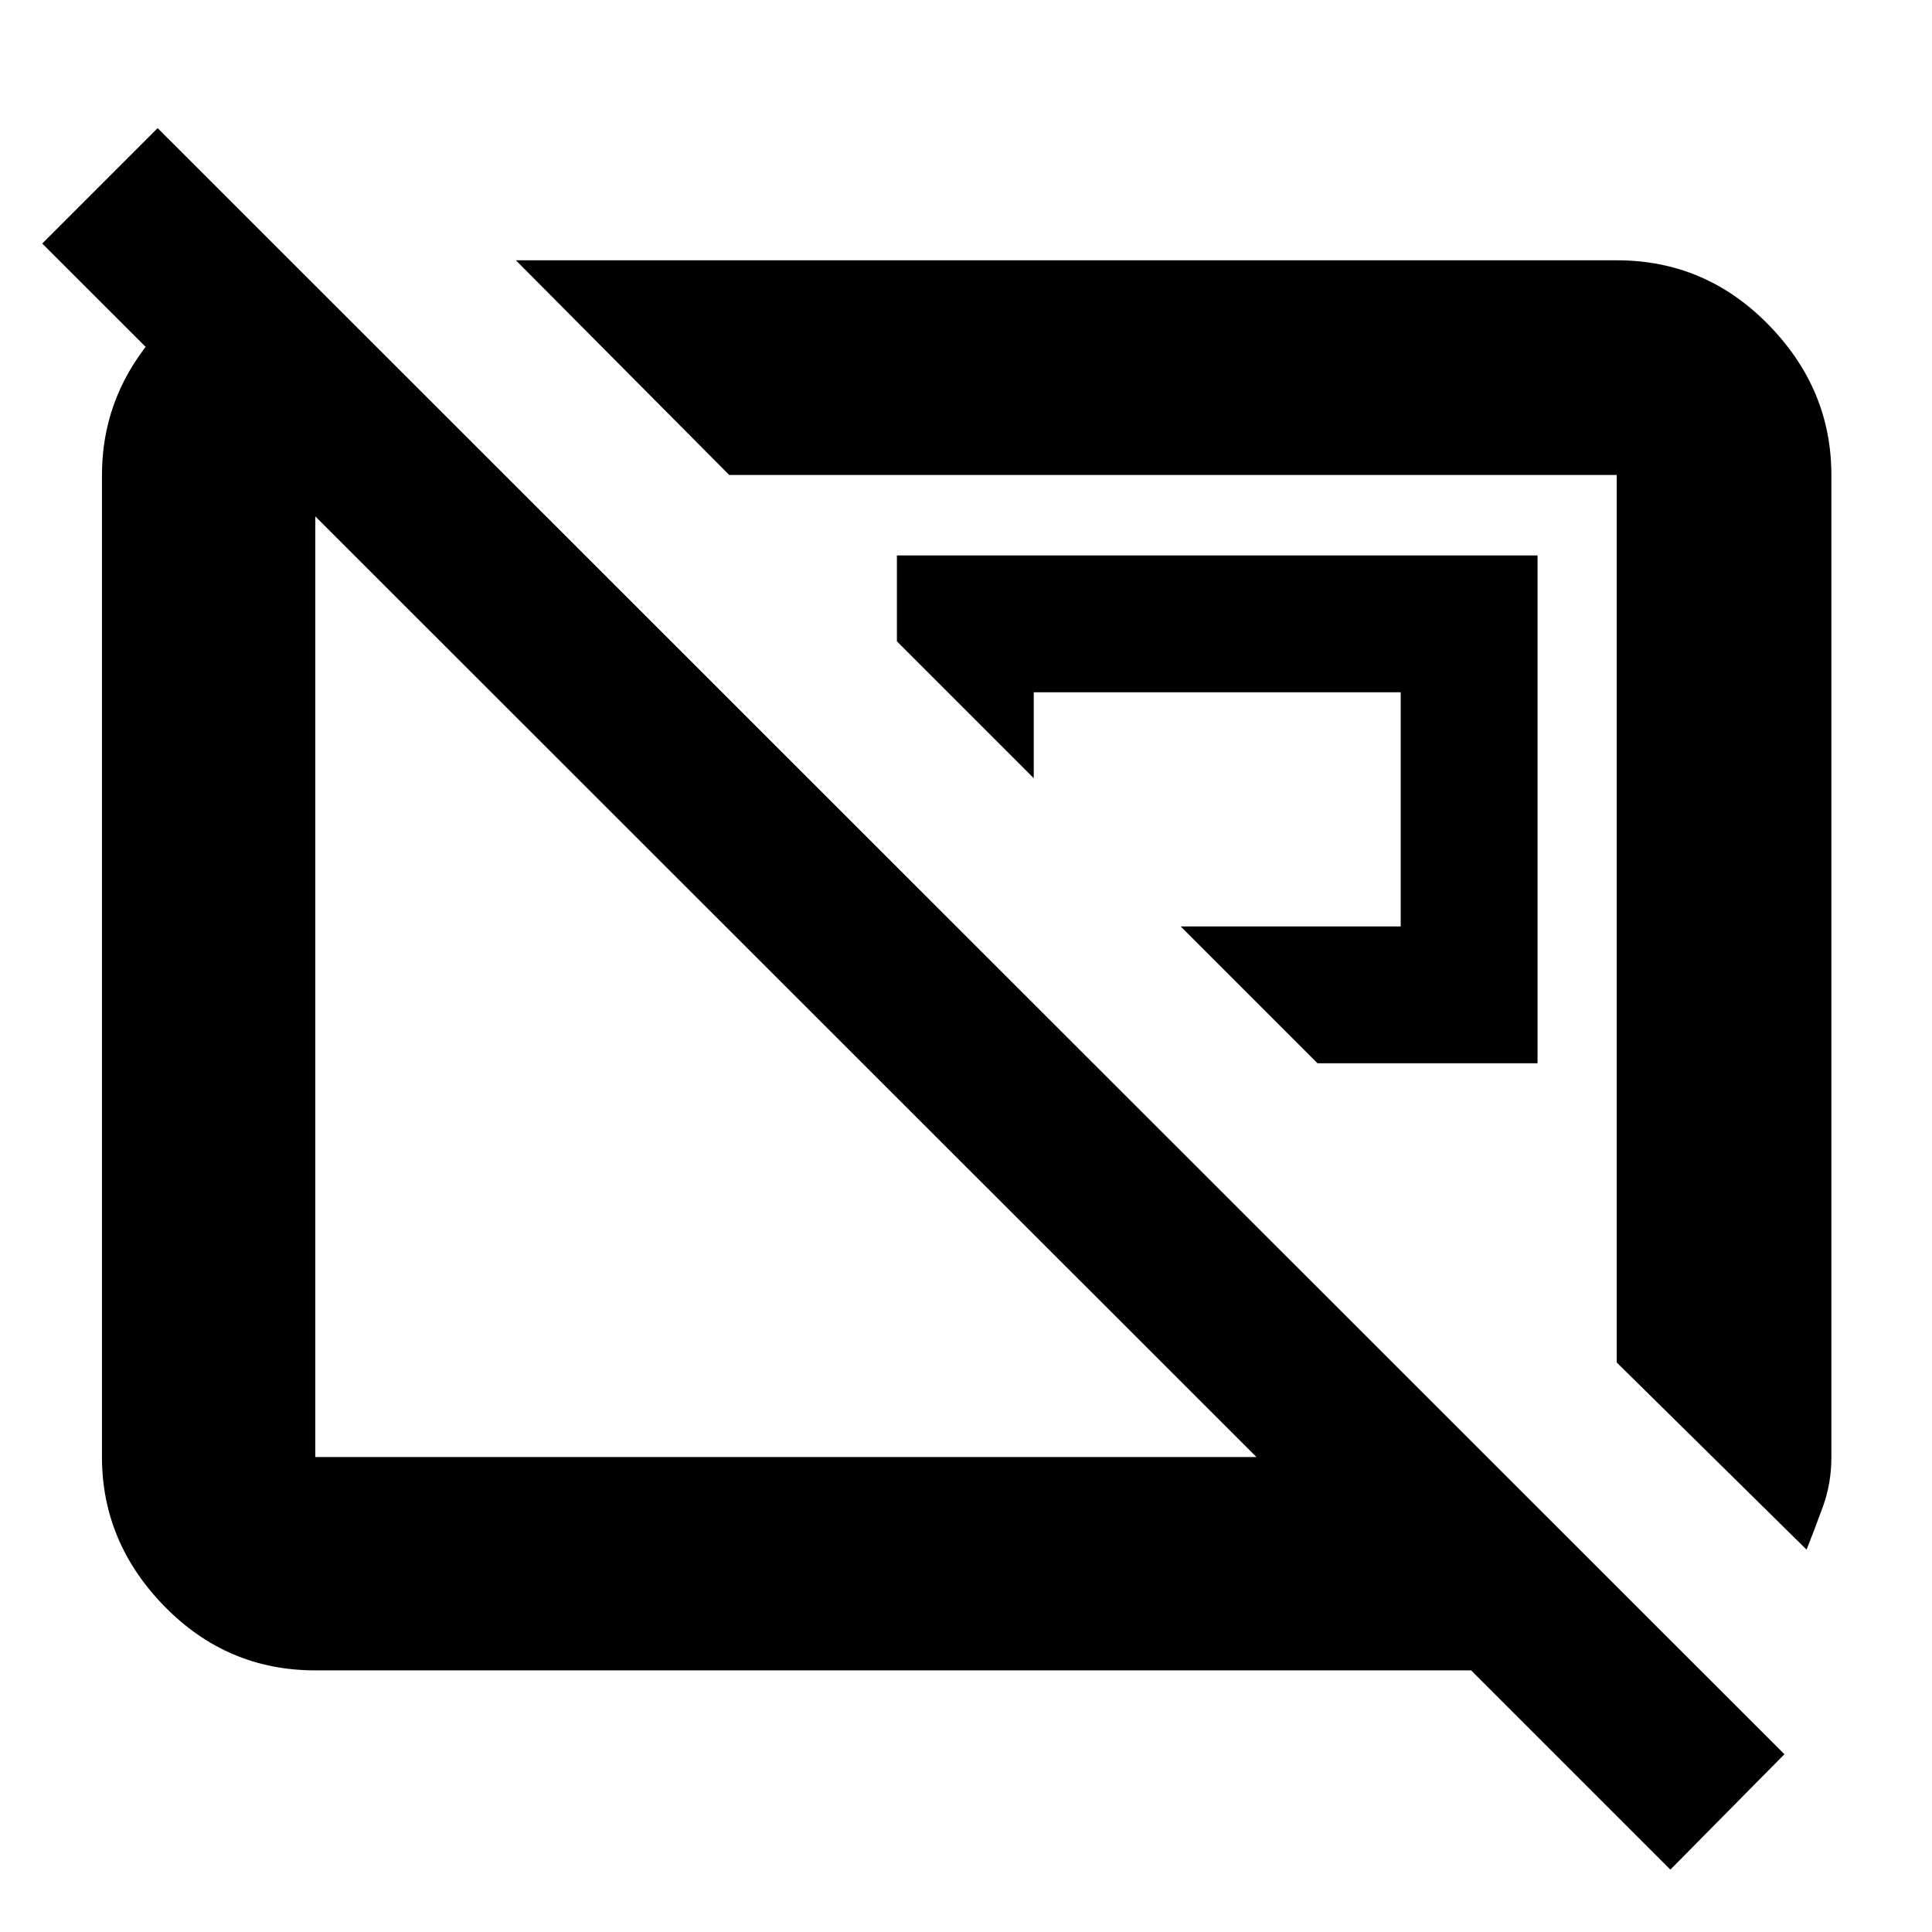 <svg xmlns="http://www.w3.org/2000/svg" height="40" viewBox="0 -960 960 960" width="40"><path d="M654.666-431.667H764V-684H445.667v42.668l67.999 67.999v-42.668h182.335v116.335H586.666l68 67.999Zm243 241.667-94.332-92.999V-724H362.332L256.333-830.666h547.001q44.099 0 75.382 31.983Q910-766.7 910-724v488.028q0 13.018-4.167 24.495T897.666-190ZM390.334-470.667Zm193.332-32.666ZM830-31.001 731-130H156.666q-43.824 0-74.912-31.788Q50.667-193.575 50.667-236v-488q0-36.946 23.667-66.139Q98-819.333 132.333-827.666h13.334L249.333-724h-92.667v488h467.669L21-839.001l57.333-57.332 808.333 808L830-31.002Z"/></svg>